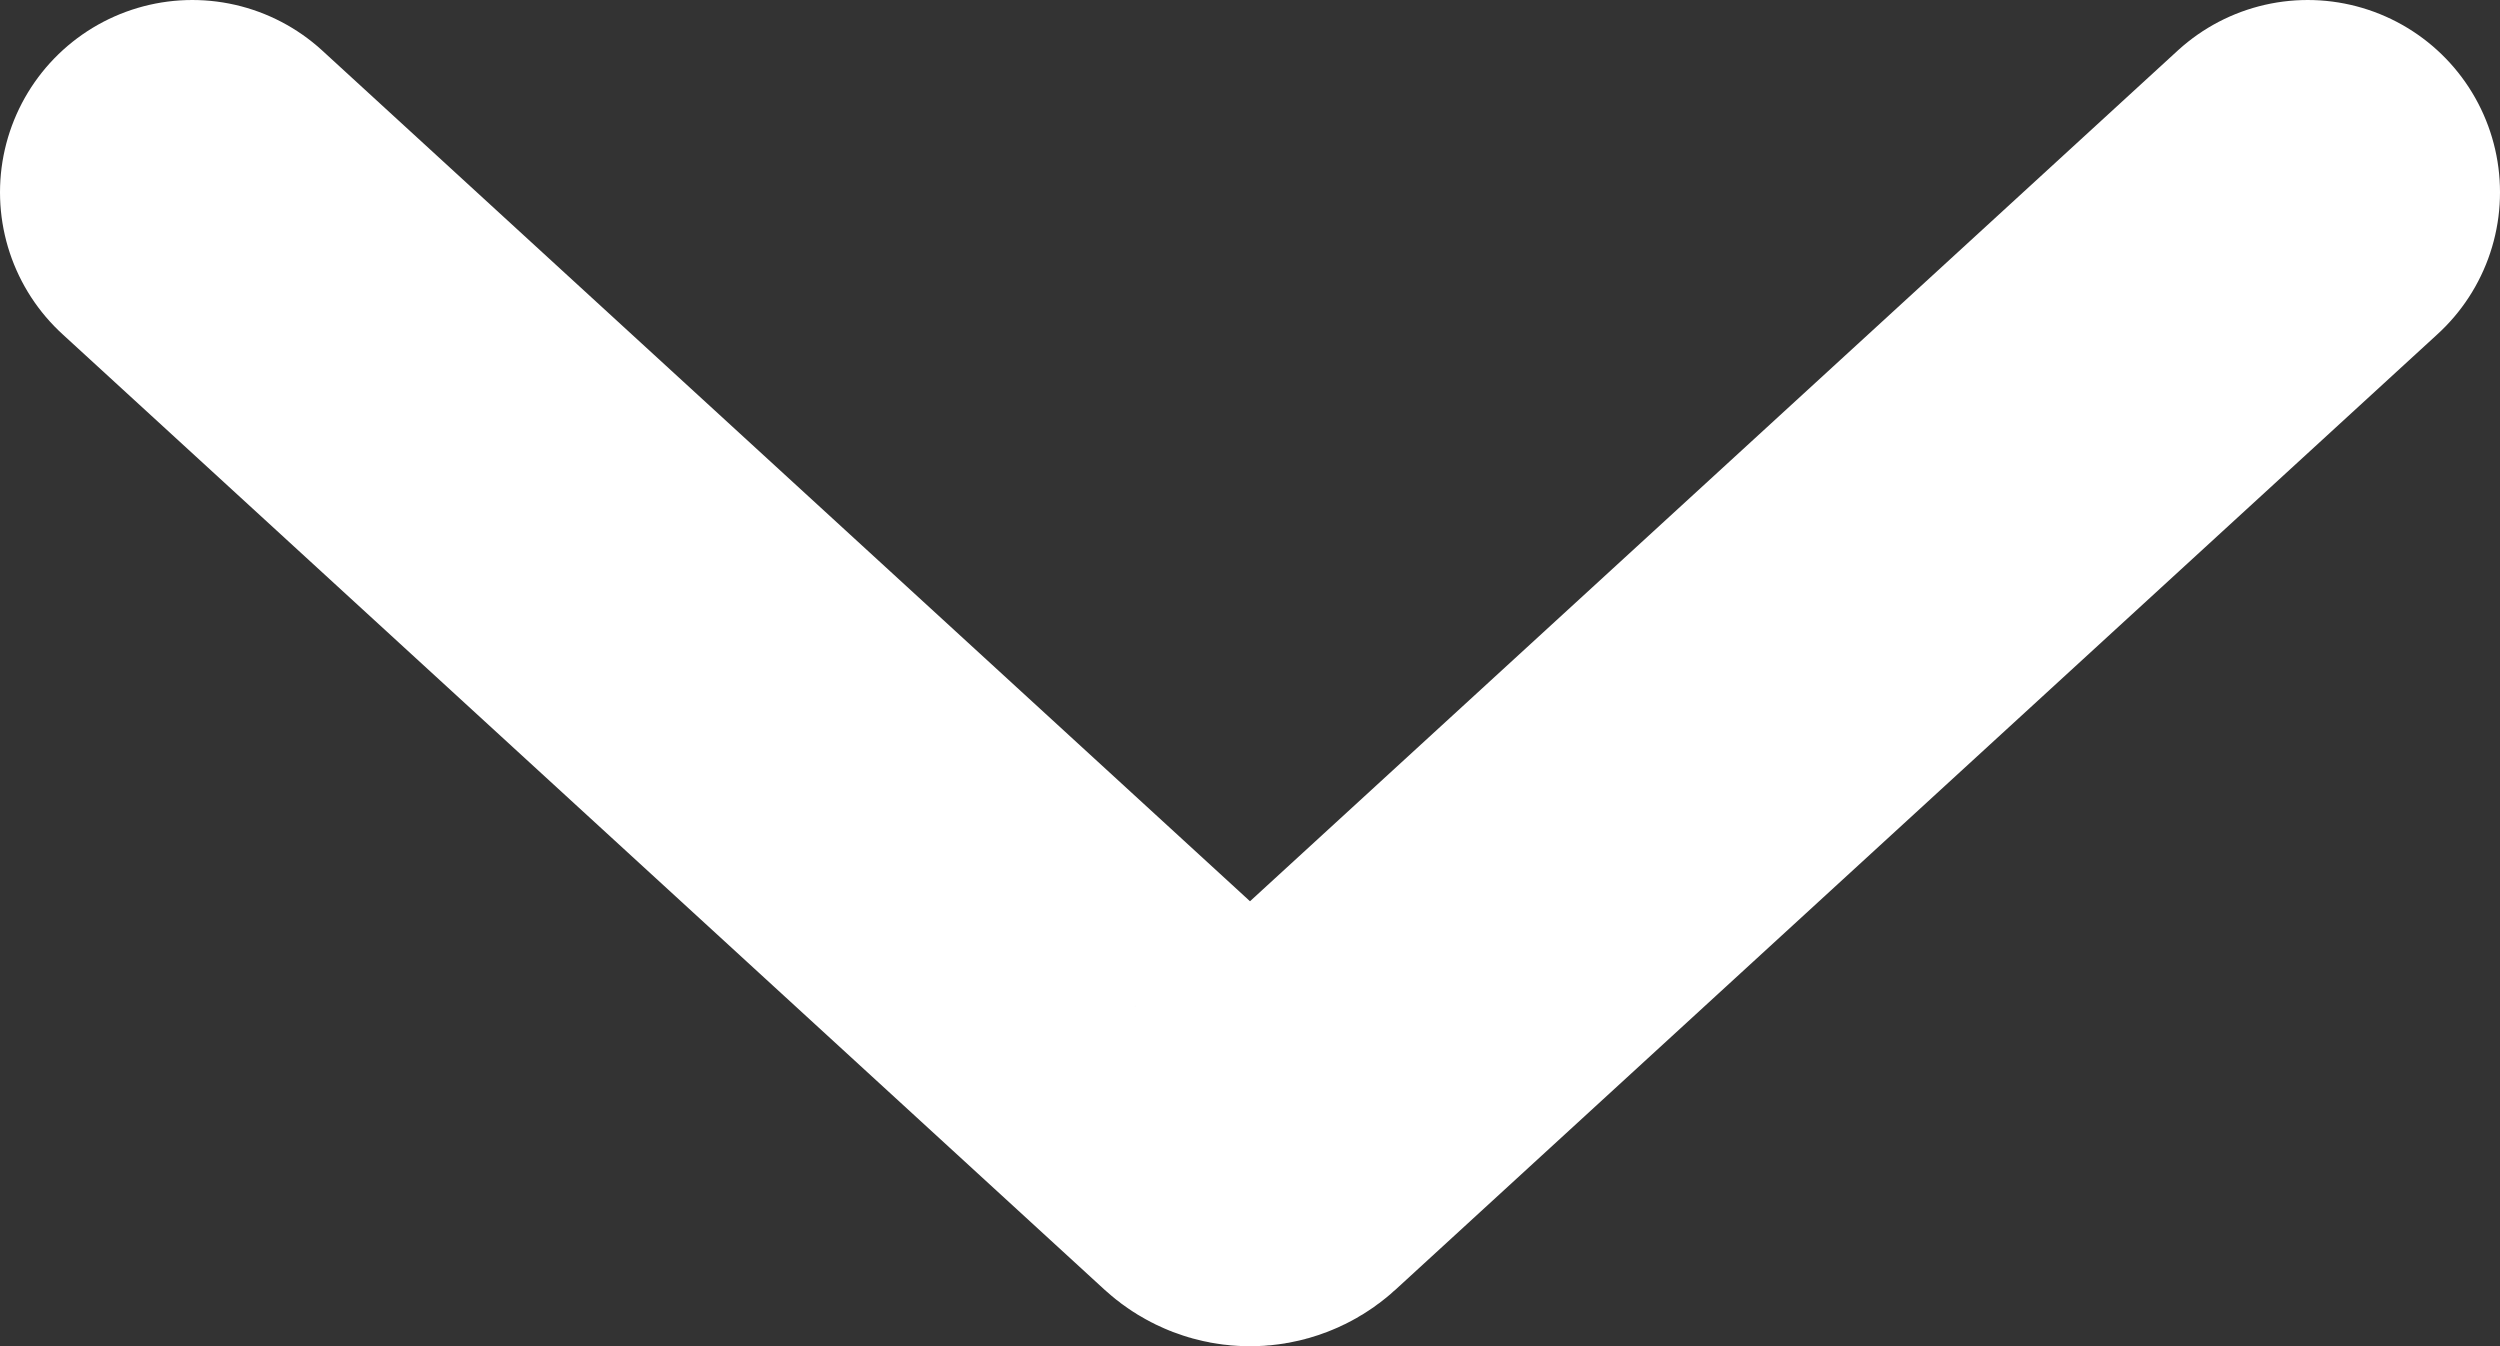 <svg width="13" height="7" viewBox="0 0 13 7" fill="none" xmlns="http://www.w3.org/2000/svg">
<rect x="0" y="0" width="13" height="7" fill="#333333" stroke="none"/>
<path d="M12 1L6.581 5.969C6.535 6.011 6.465 6.011 6.419 5.969L1 1" stroke="white" stroke-width="2" stroke-miterlimit="22.926" stroke-linecap="round"/>
</svg>
